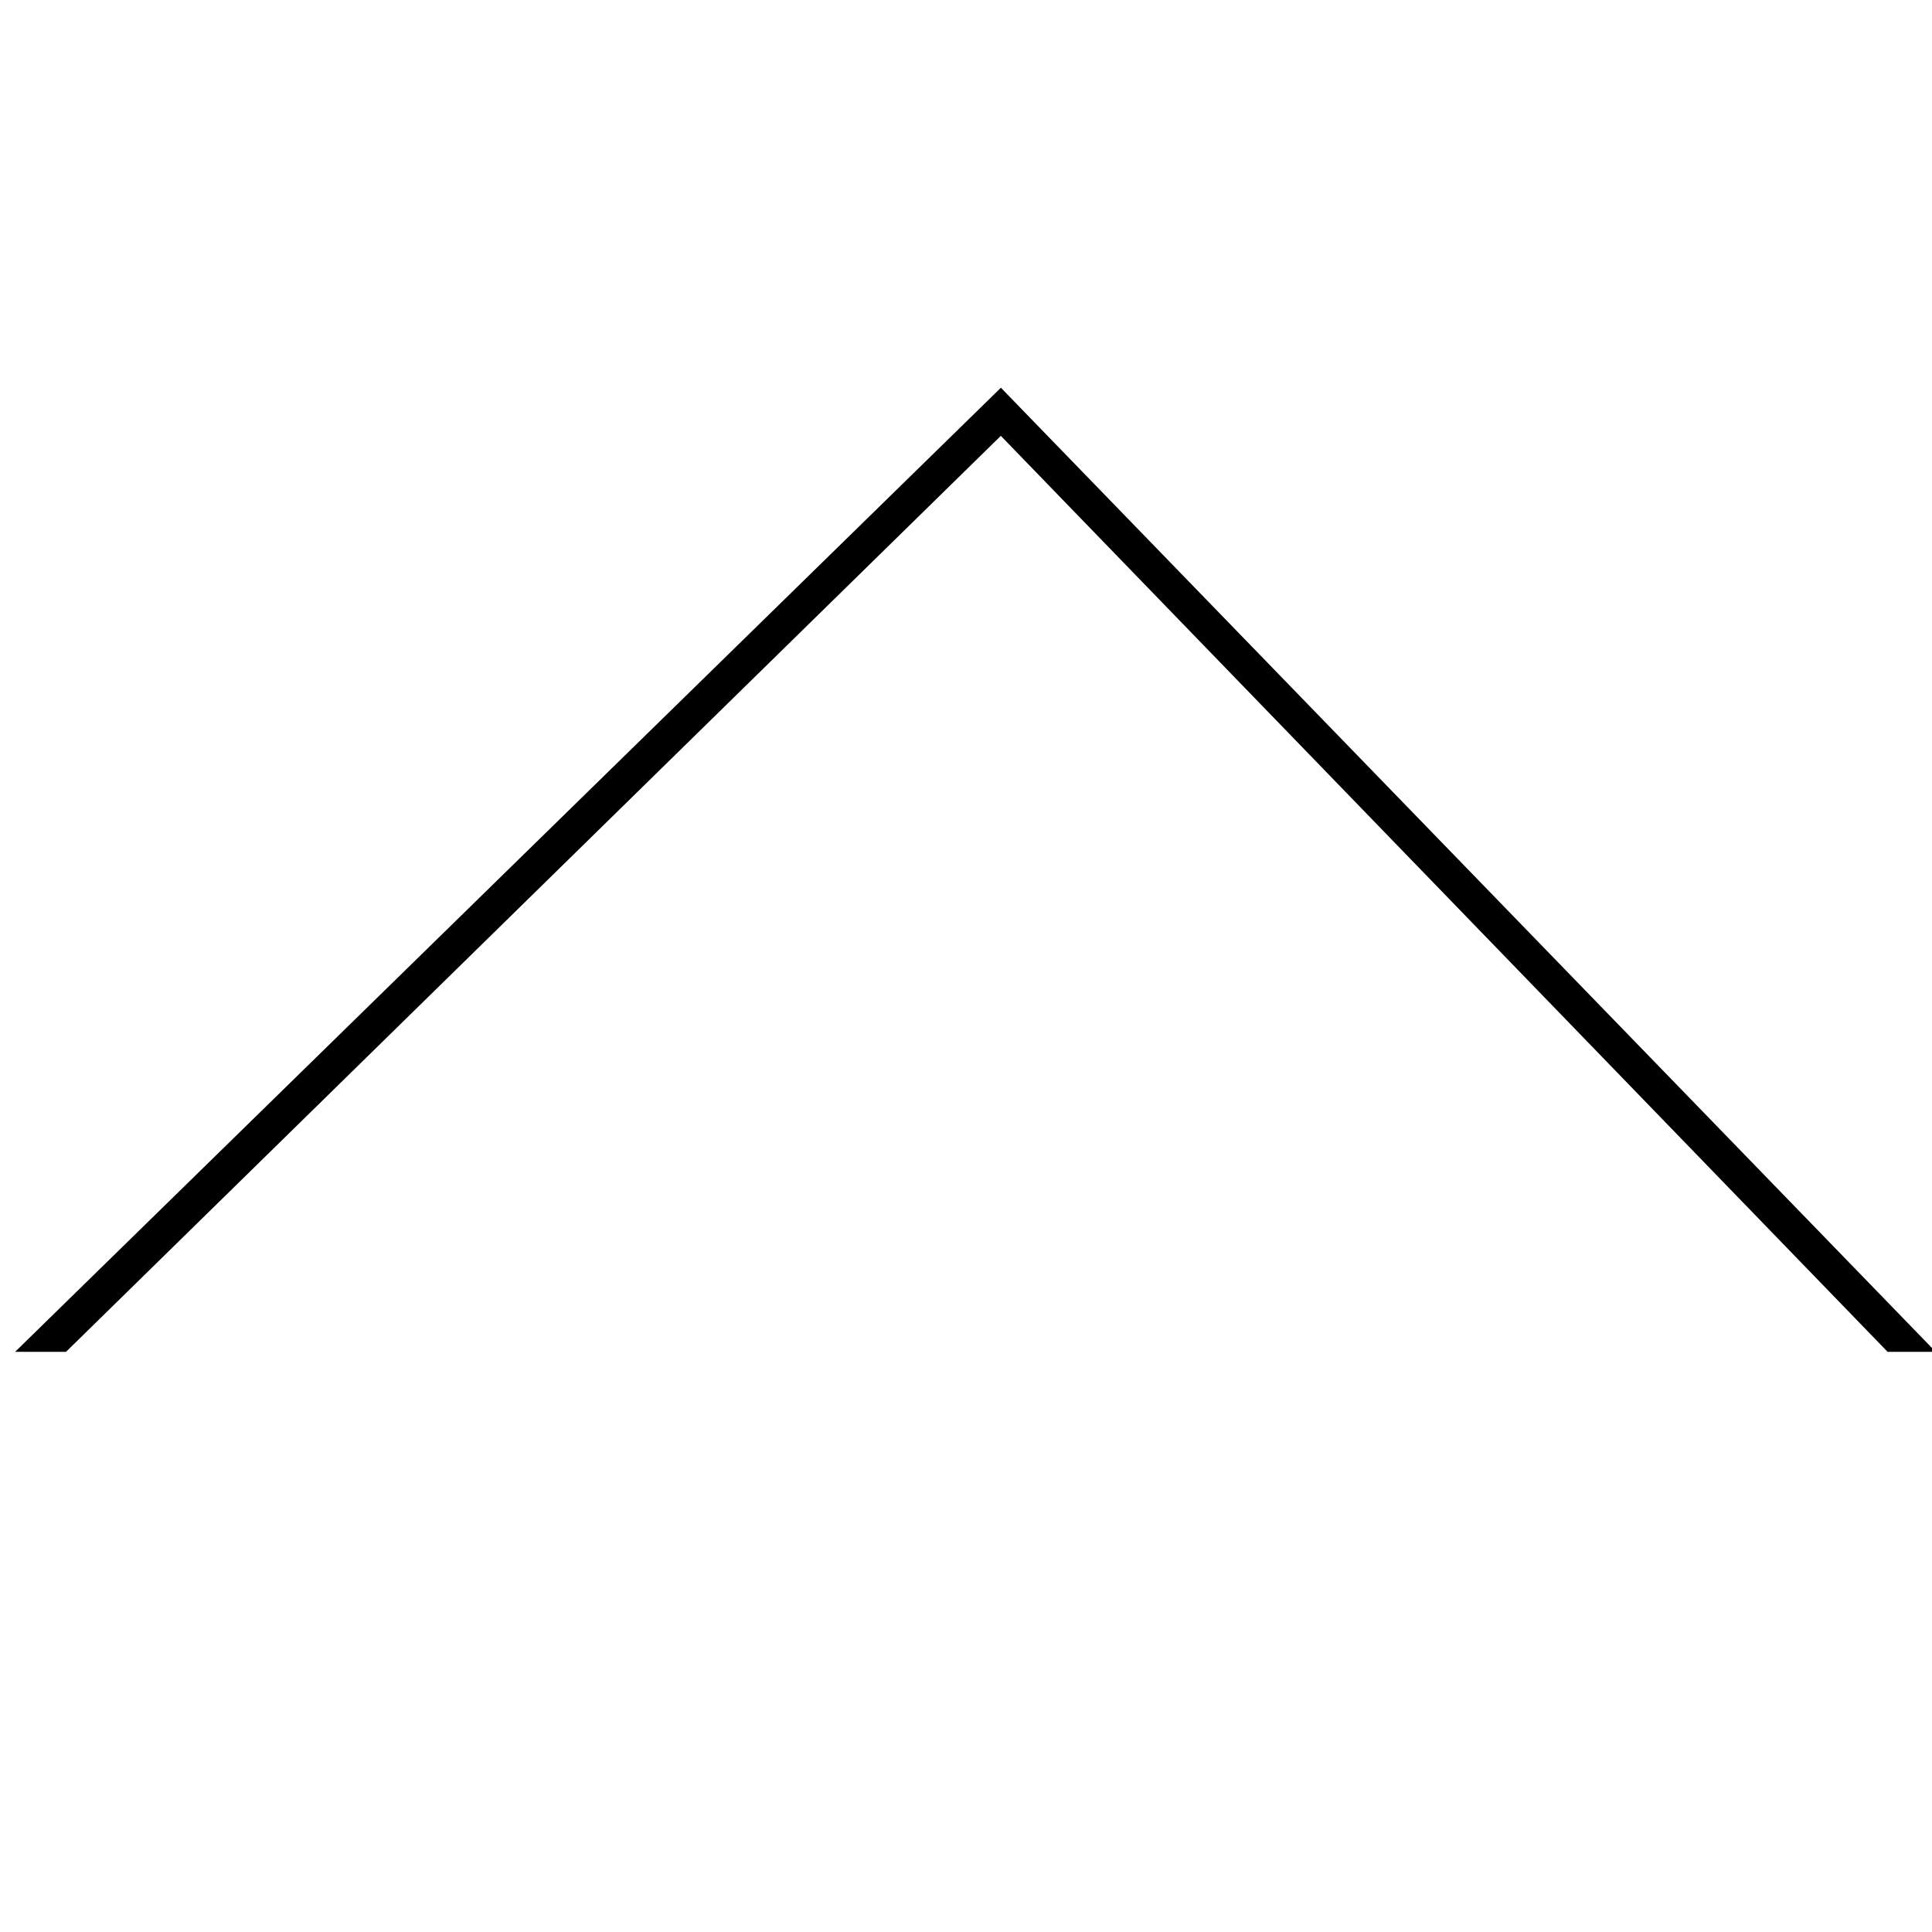<!-- Generated by IcoMoon.io -->
<svg version="1.1" xmlns="http://www.w3.org/2000/svg" width="32" height="32" viewBox="0 0 32 32">
<title>up</title>
<path d="M0.25 22.391l16.328-15.969 15.484 15.969h-0.797l-14.688-15.172-15.484 15.172h-0.844z"></path>
</svg>

